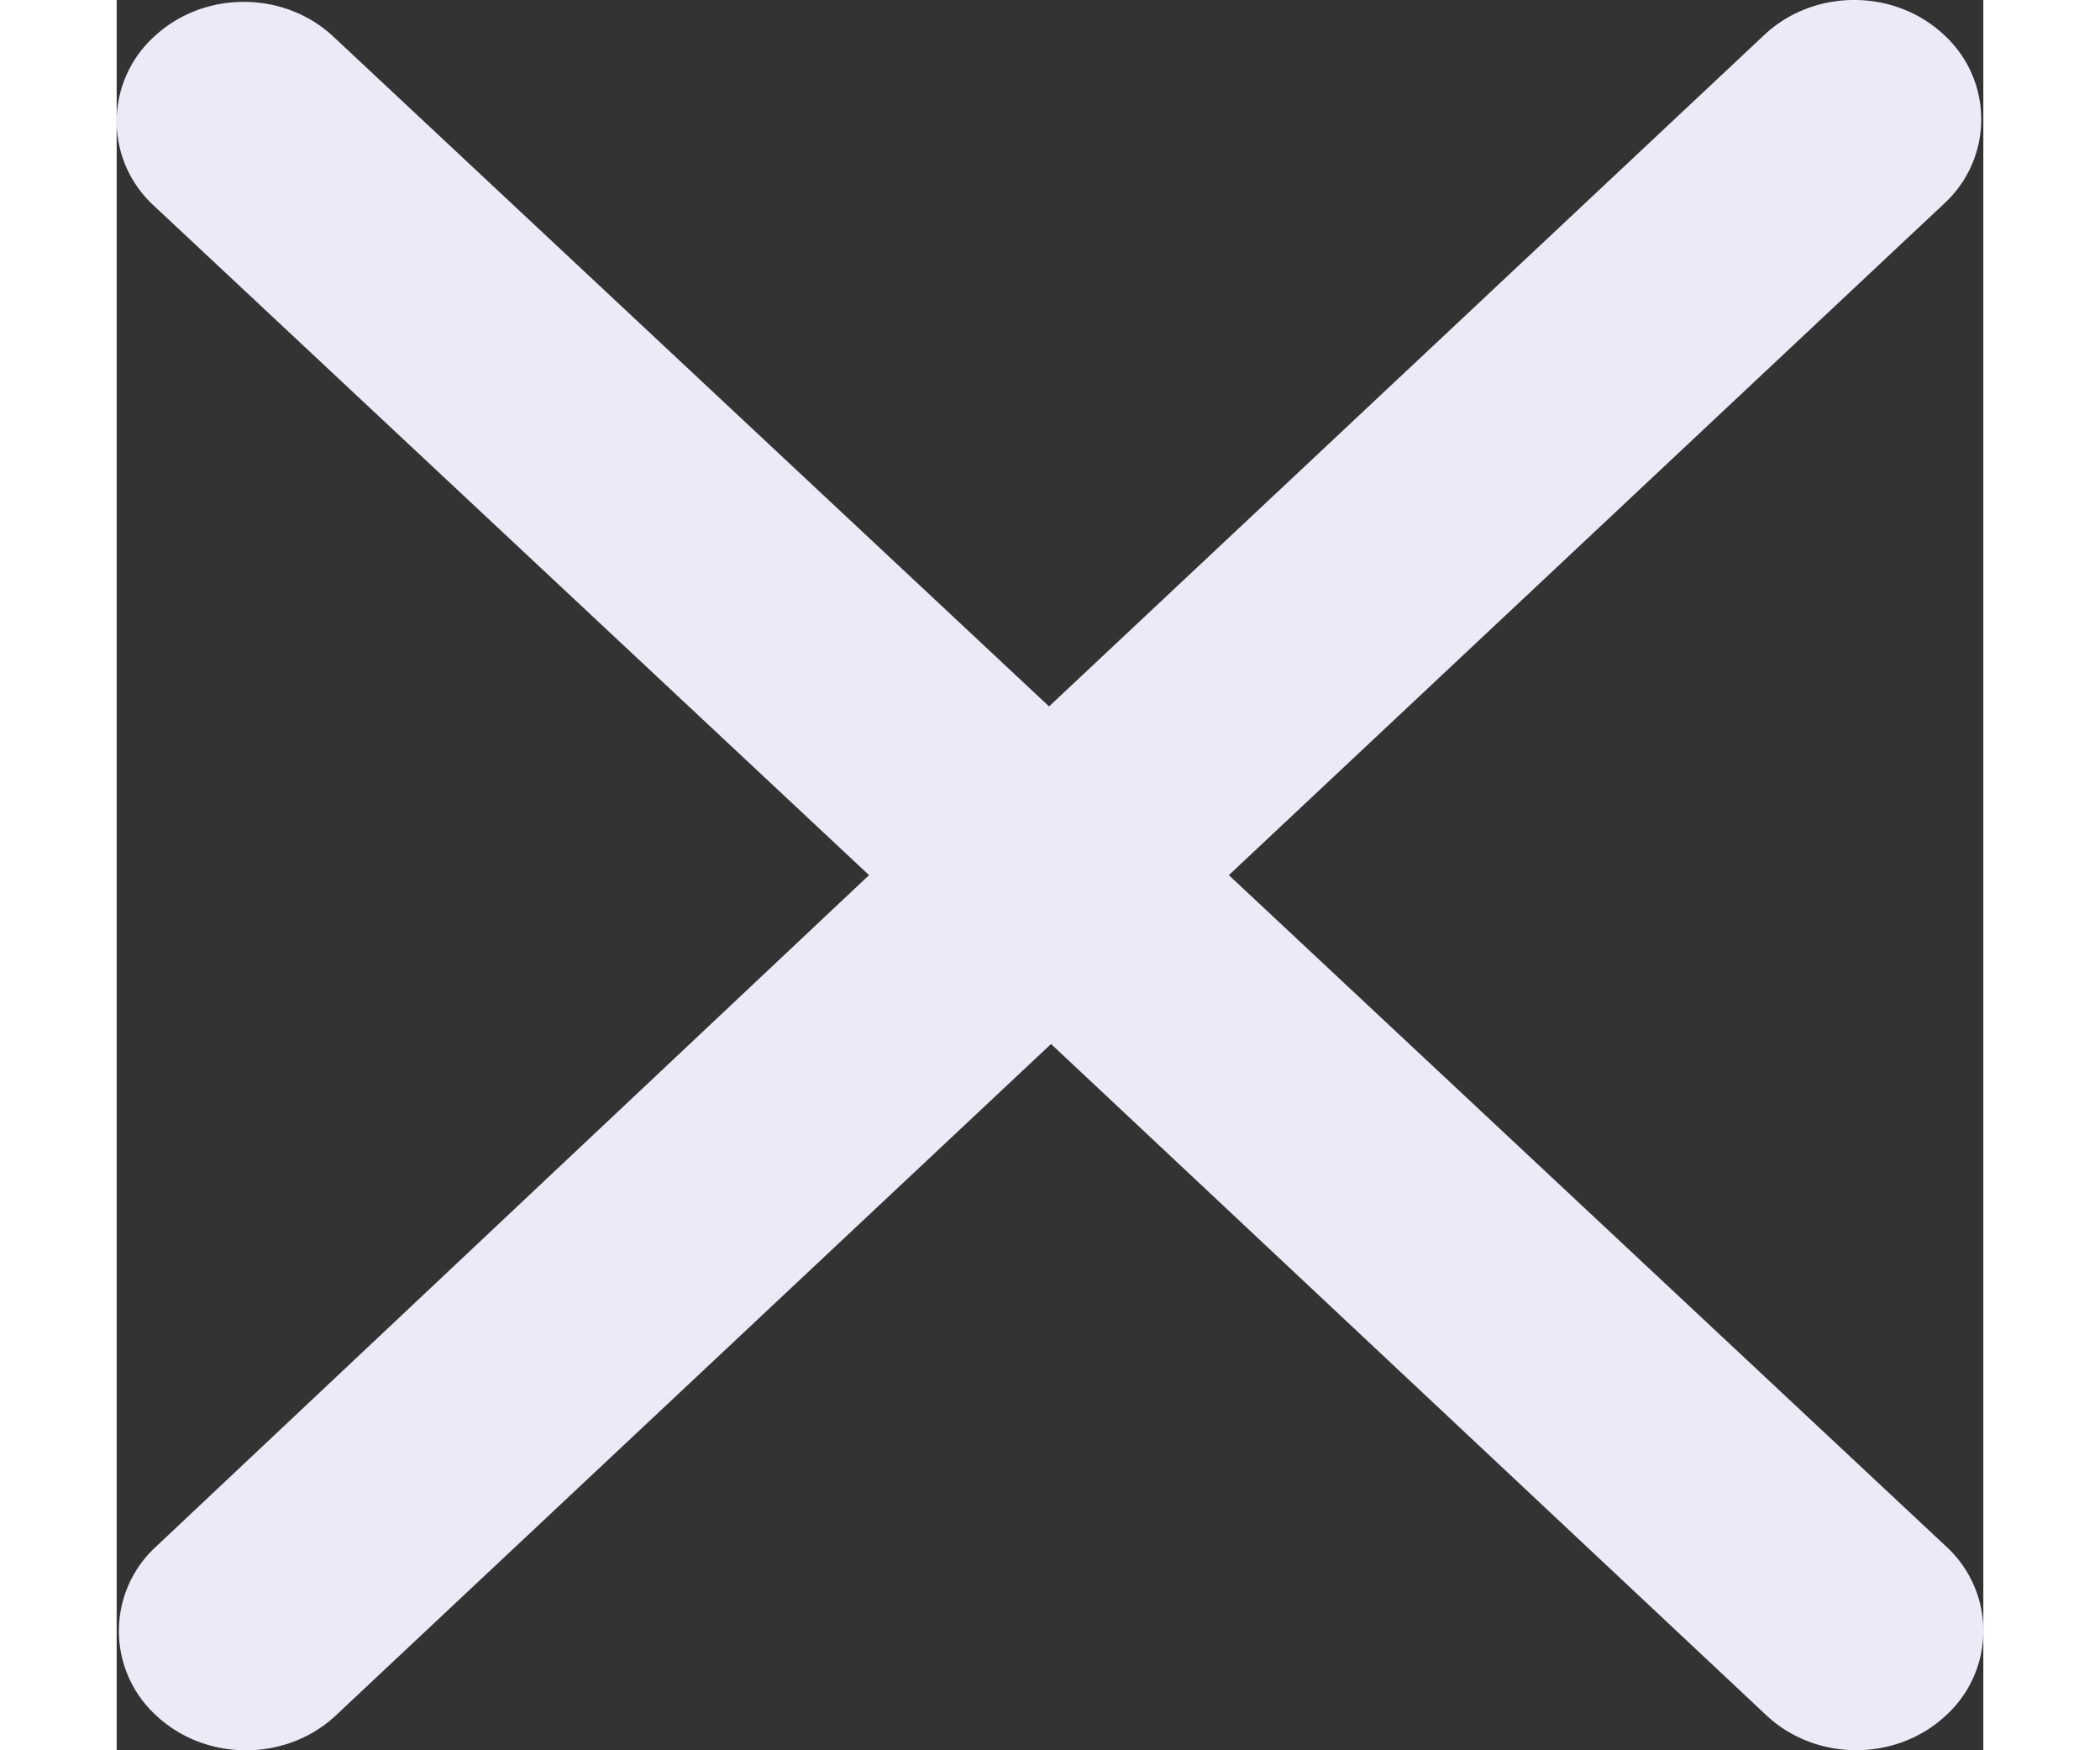 <svg width="18" height="15" viewBox="0 0 16 15" fill="none" xmlns="http://www.w3.org/2000/svg"><rect x="0" y="0" width="16" height="15" fill="#333333" stroke="none"/><path d="M9.533 7.5l6.13-5.754a.98.98 0 000-1.447C15.238-.1 14.547-.1 14.122.3l-6.13 5.754L1.86.316c-.425-.4-1.116-.4-1.541 0a.98.98 0 000 1.447L6.449 7.5.338 13.254a.98.98 0 000 1.447c.425.399 1.116.399 1.541 0l6.13-5.754L14.14 14.7c.425.399 1.116.399 1.541 0a.98.98 0 000-1.447L9.533 7.5z" fill="#EBEAF6"/></svg>